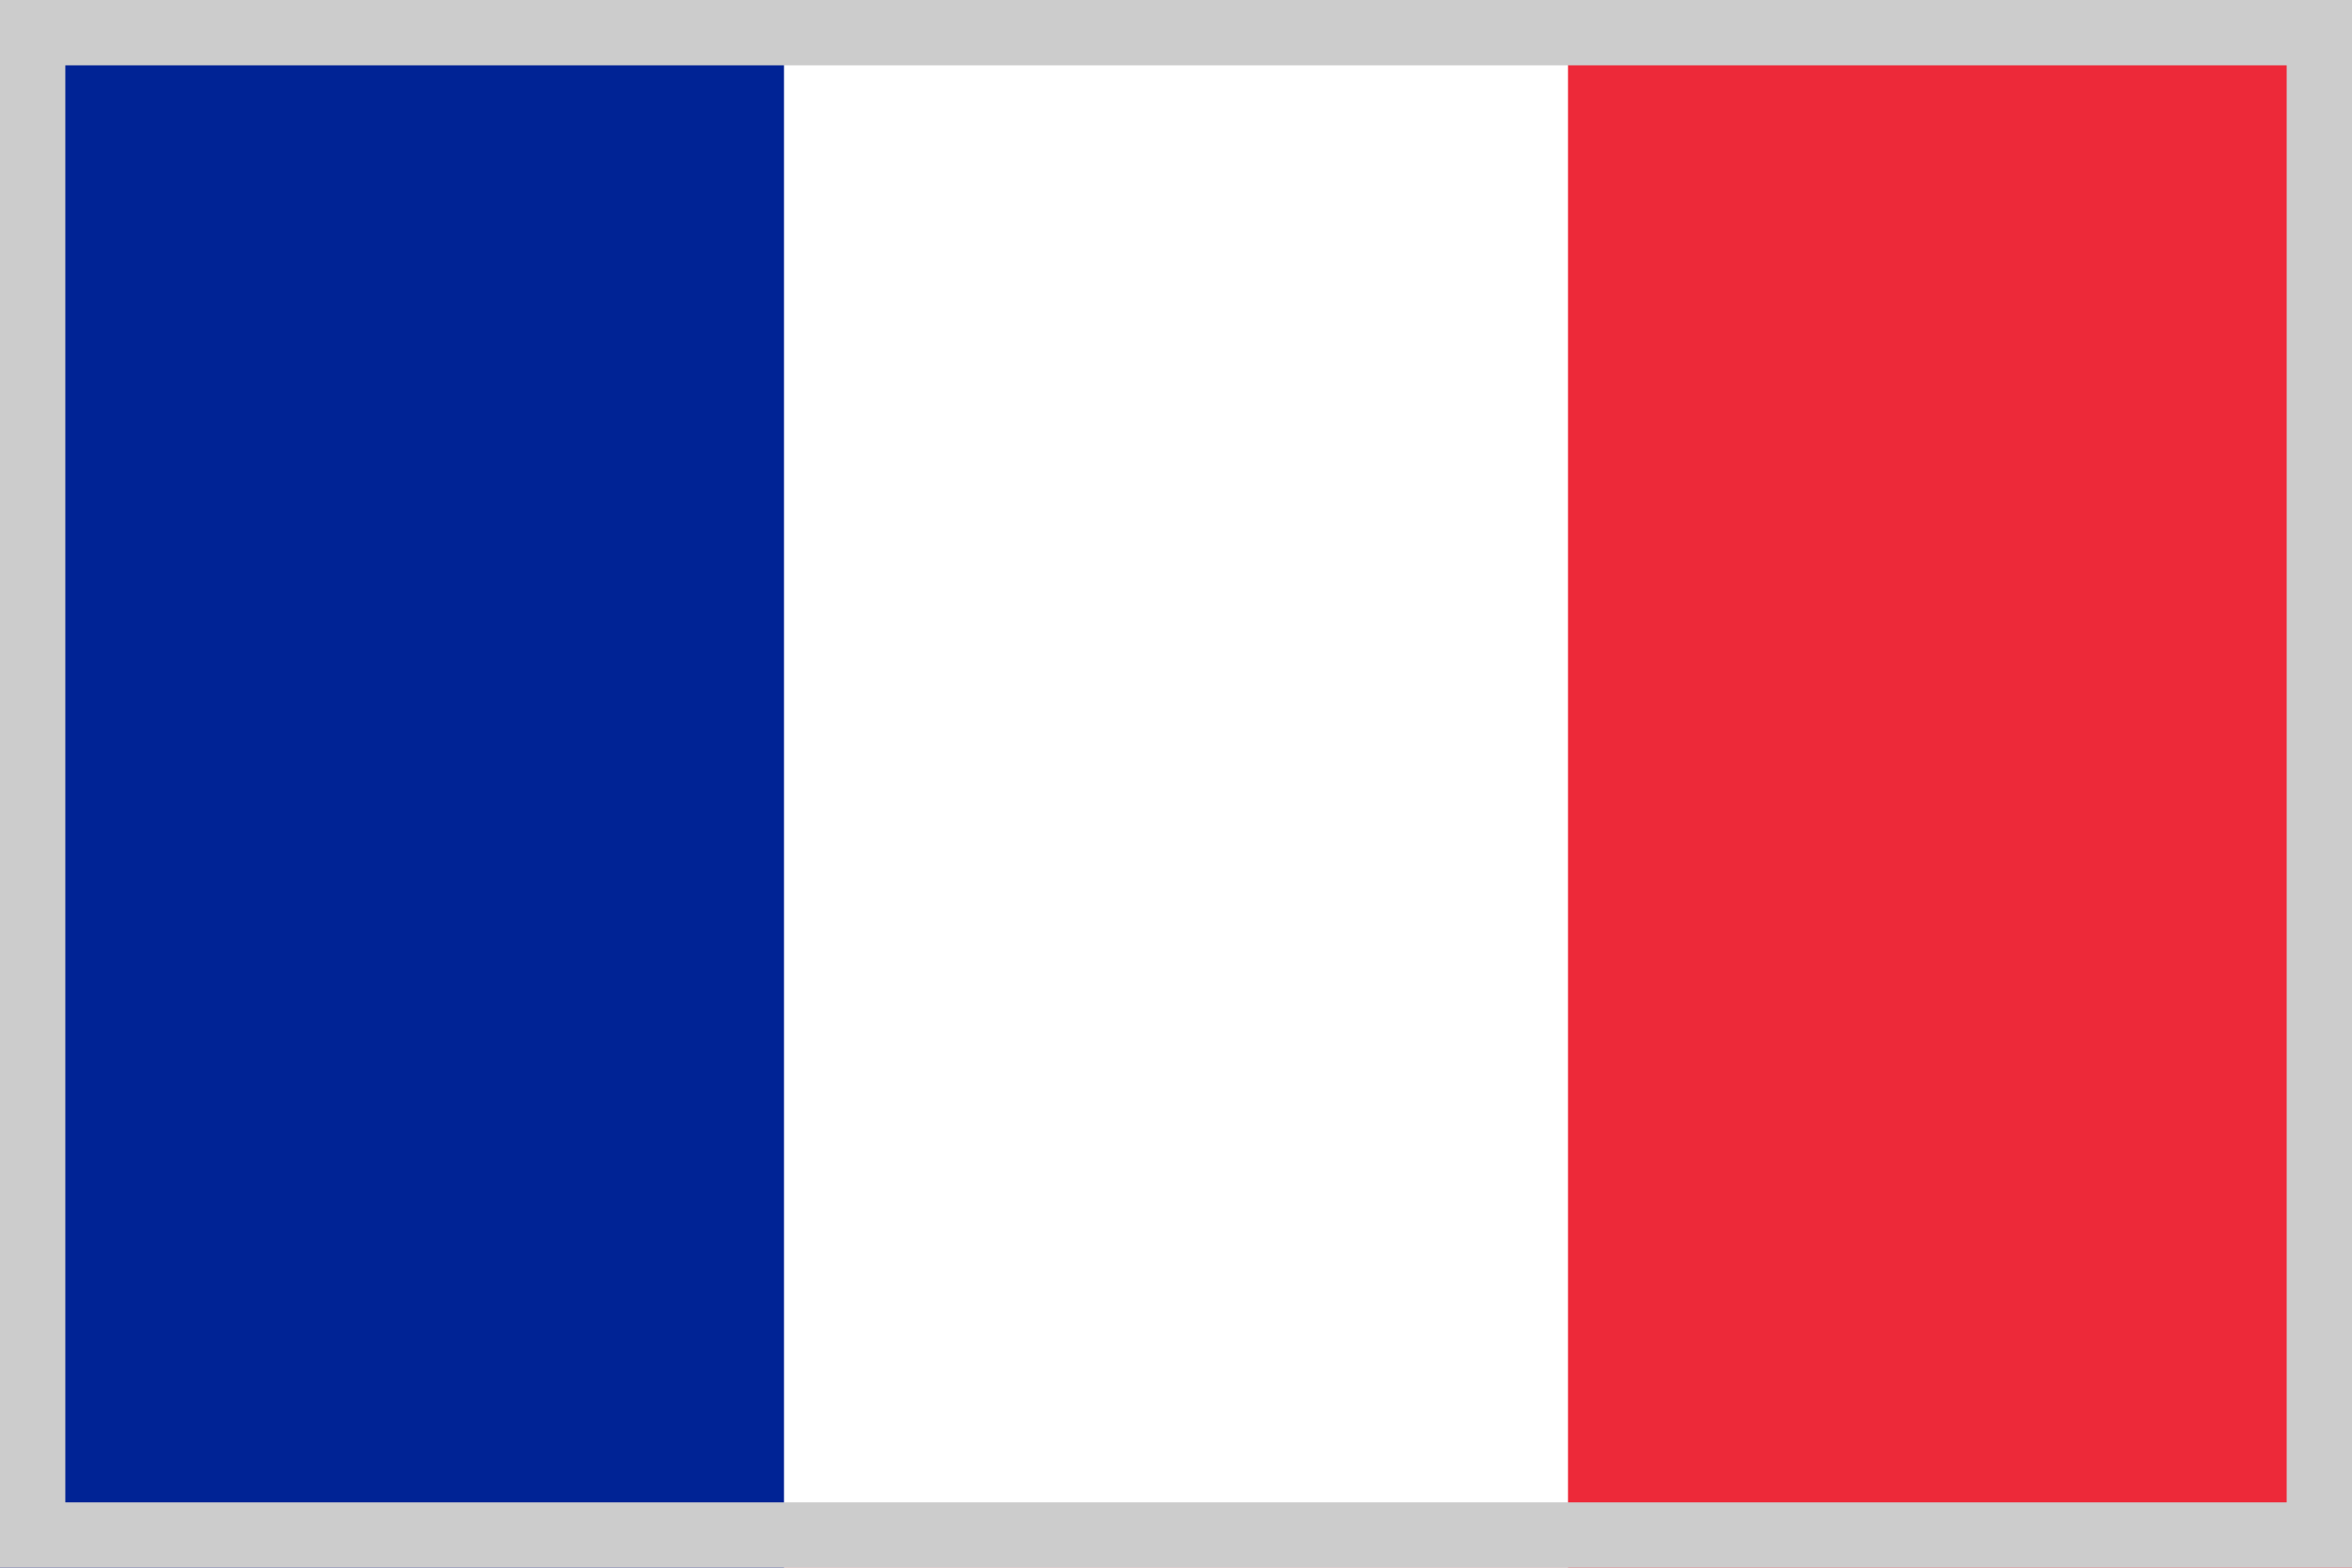 <svg xmlns="http://www.w3.org/2000/svg" viewBox="0 0 900 600" width="18" height="12">
	<rect width="900" height="600" fill="#ED2939"/>
	<rect width="600" height="600" fill="#fff"/>
	<rect width="300" height="600" fill="#002395"/>
	<rect width="900" height="600" fill="none" stroke="#ccc" stroke-width="50"/>
</svg>
